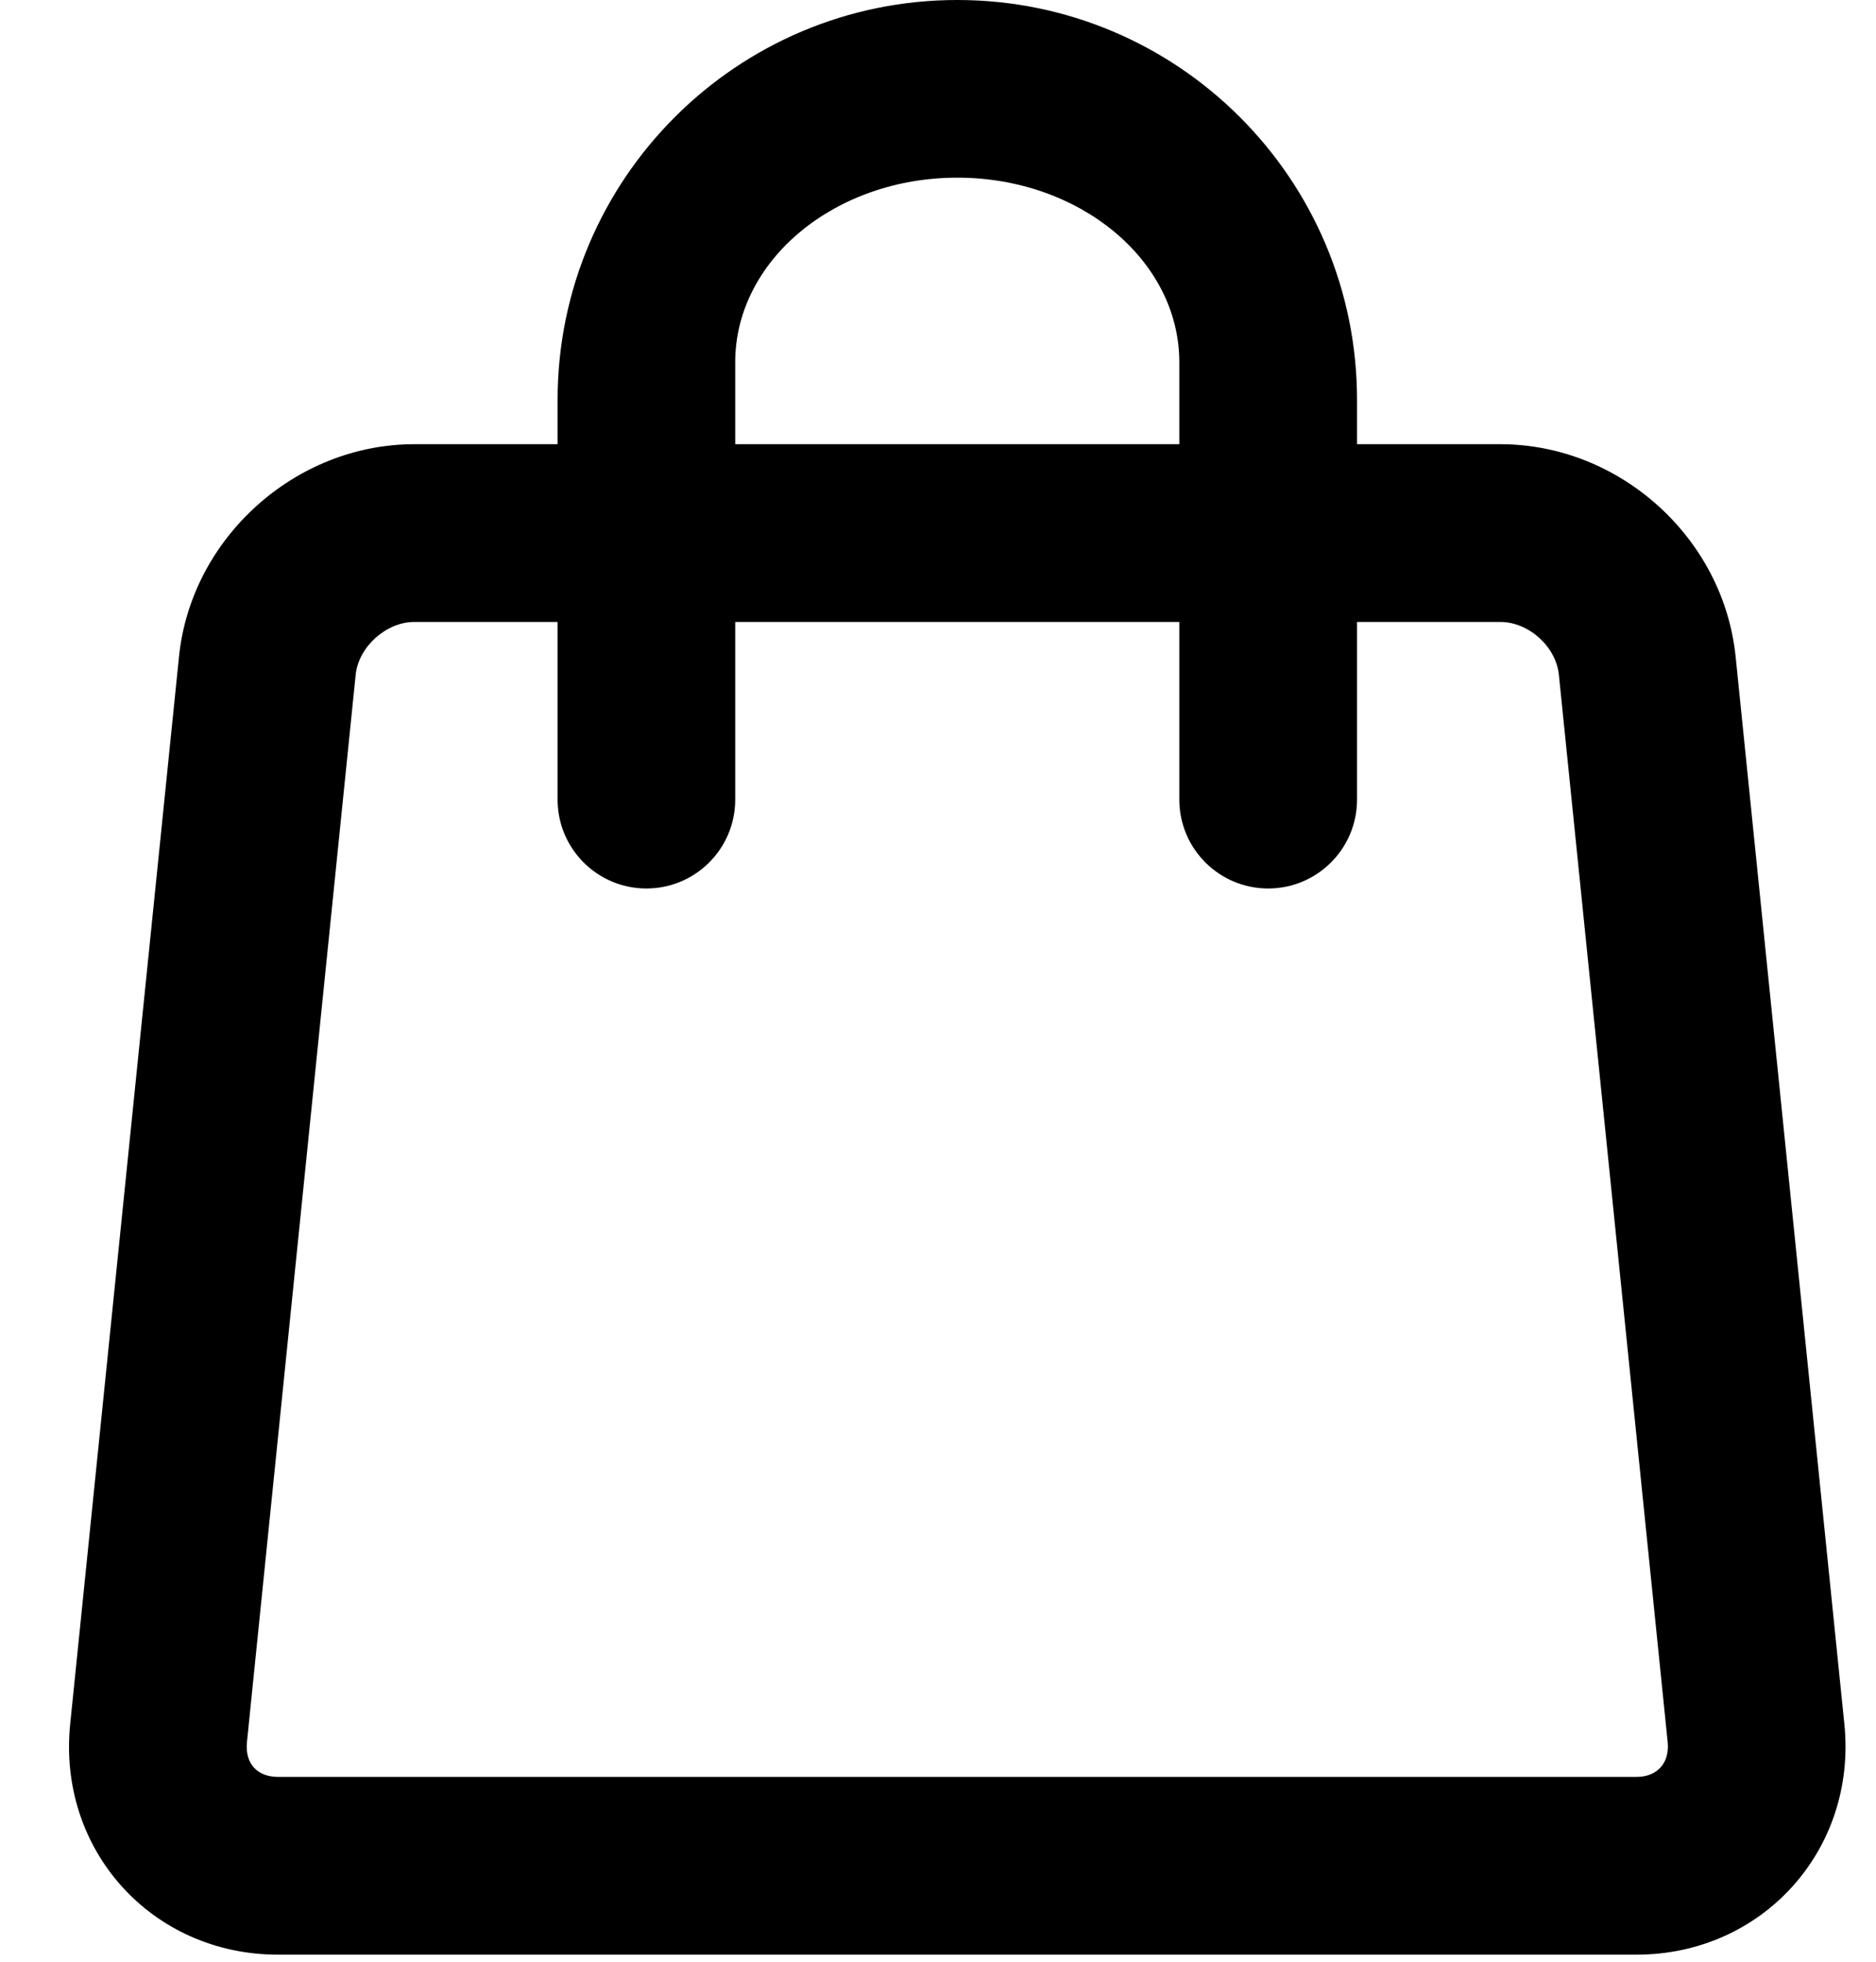<svg width="22" height="23" viewBox="0 0 22 23" fill="none" xmlns="http://www.w3.org/2000/svg">
<g id="icons 304">
<g id="shop cart 7">
<path id="Combined Shape" d="M6.539 5.208V4.688C6.539 2.102 8.639 0 11.226 0C13.815 0 15.914 2.1 15.914 4.688V5.208H17.594C18.994 5.208 20.212 6.305 20.354 7.7L21.629 20.214C21.779 21.686 20.669 22.917 19.192 22.917H3.26C1.78 22.917 0.673 21.69 0.823 20.214L2.099 7.7C2.24 6.309 3.461 5.208 4.858 5.208H6.539ZM6.539 7.292H4.858C4.529 7.292 4.204 7.584 4.171 7.911L2.896 20.425C2.871 20.674 3.015 20.833 3.26 20.833H19.192C19.434 20.833 19.582 20.67 19.557 20.425L18.281 7.911C18.248 7.581 17.927 7.292 17.594 7.292H15.914V9.375C15.914 9.95 15.447 10.417 14.872 10.417C14.297 10.417 13.83 9.95 13.83 9.375V7.292H8.622V9.375C8.622 9.95 8.156 10.417 7.58 10.417C7.005 10.417 6.539 9.95 6.539 9.375V7.292ZM13.83 5.208V4.247C13.83 3.053 12.664 2.083 11.226 2.083C9.789 2.083 8.622 3.053 8.622 4.247V5.208H13.83Z" fill="black"/>
</g>
</g>
</svg>
